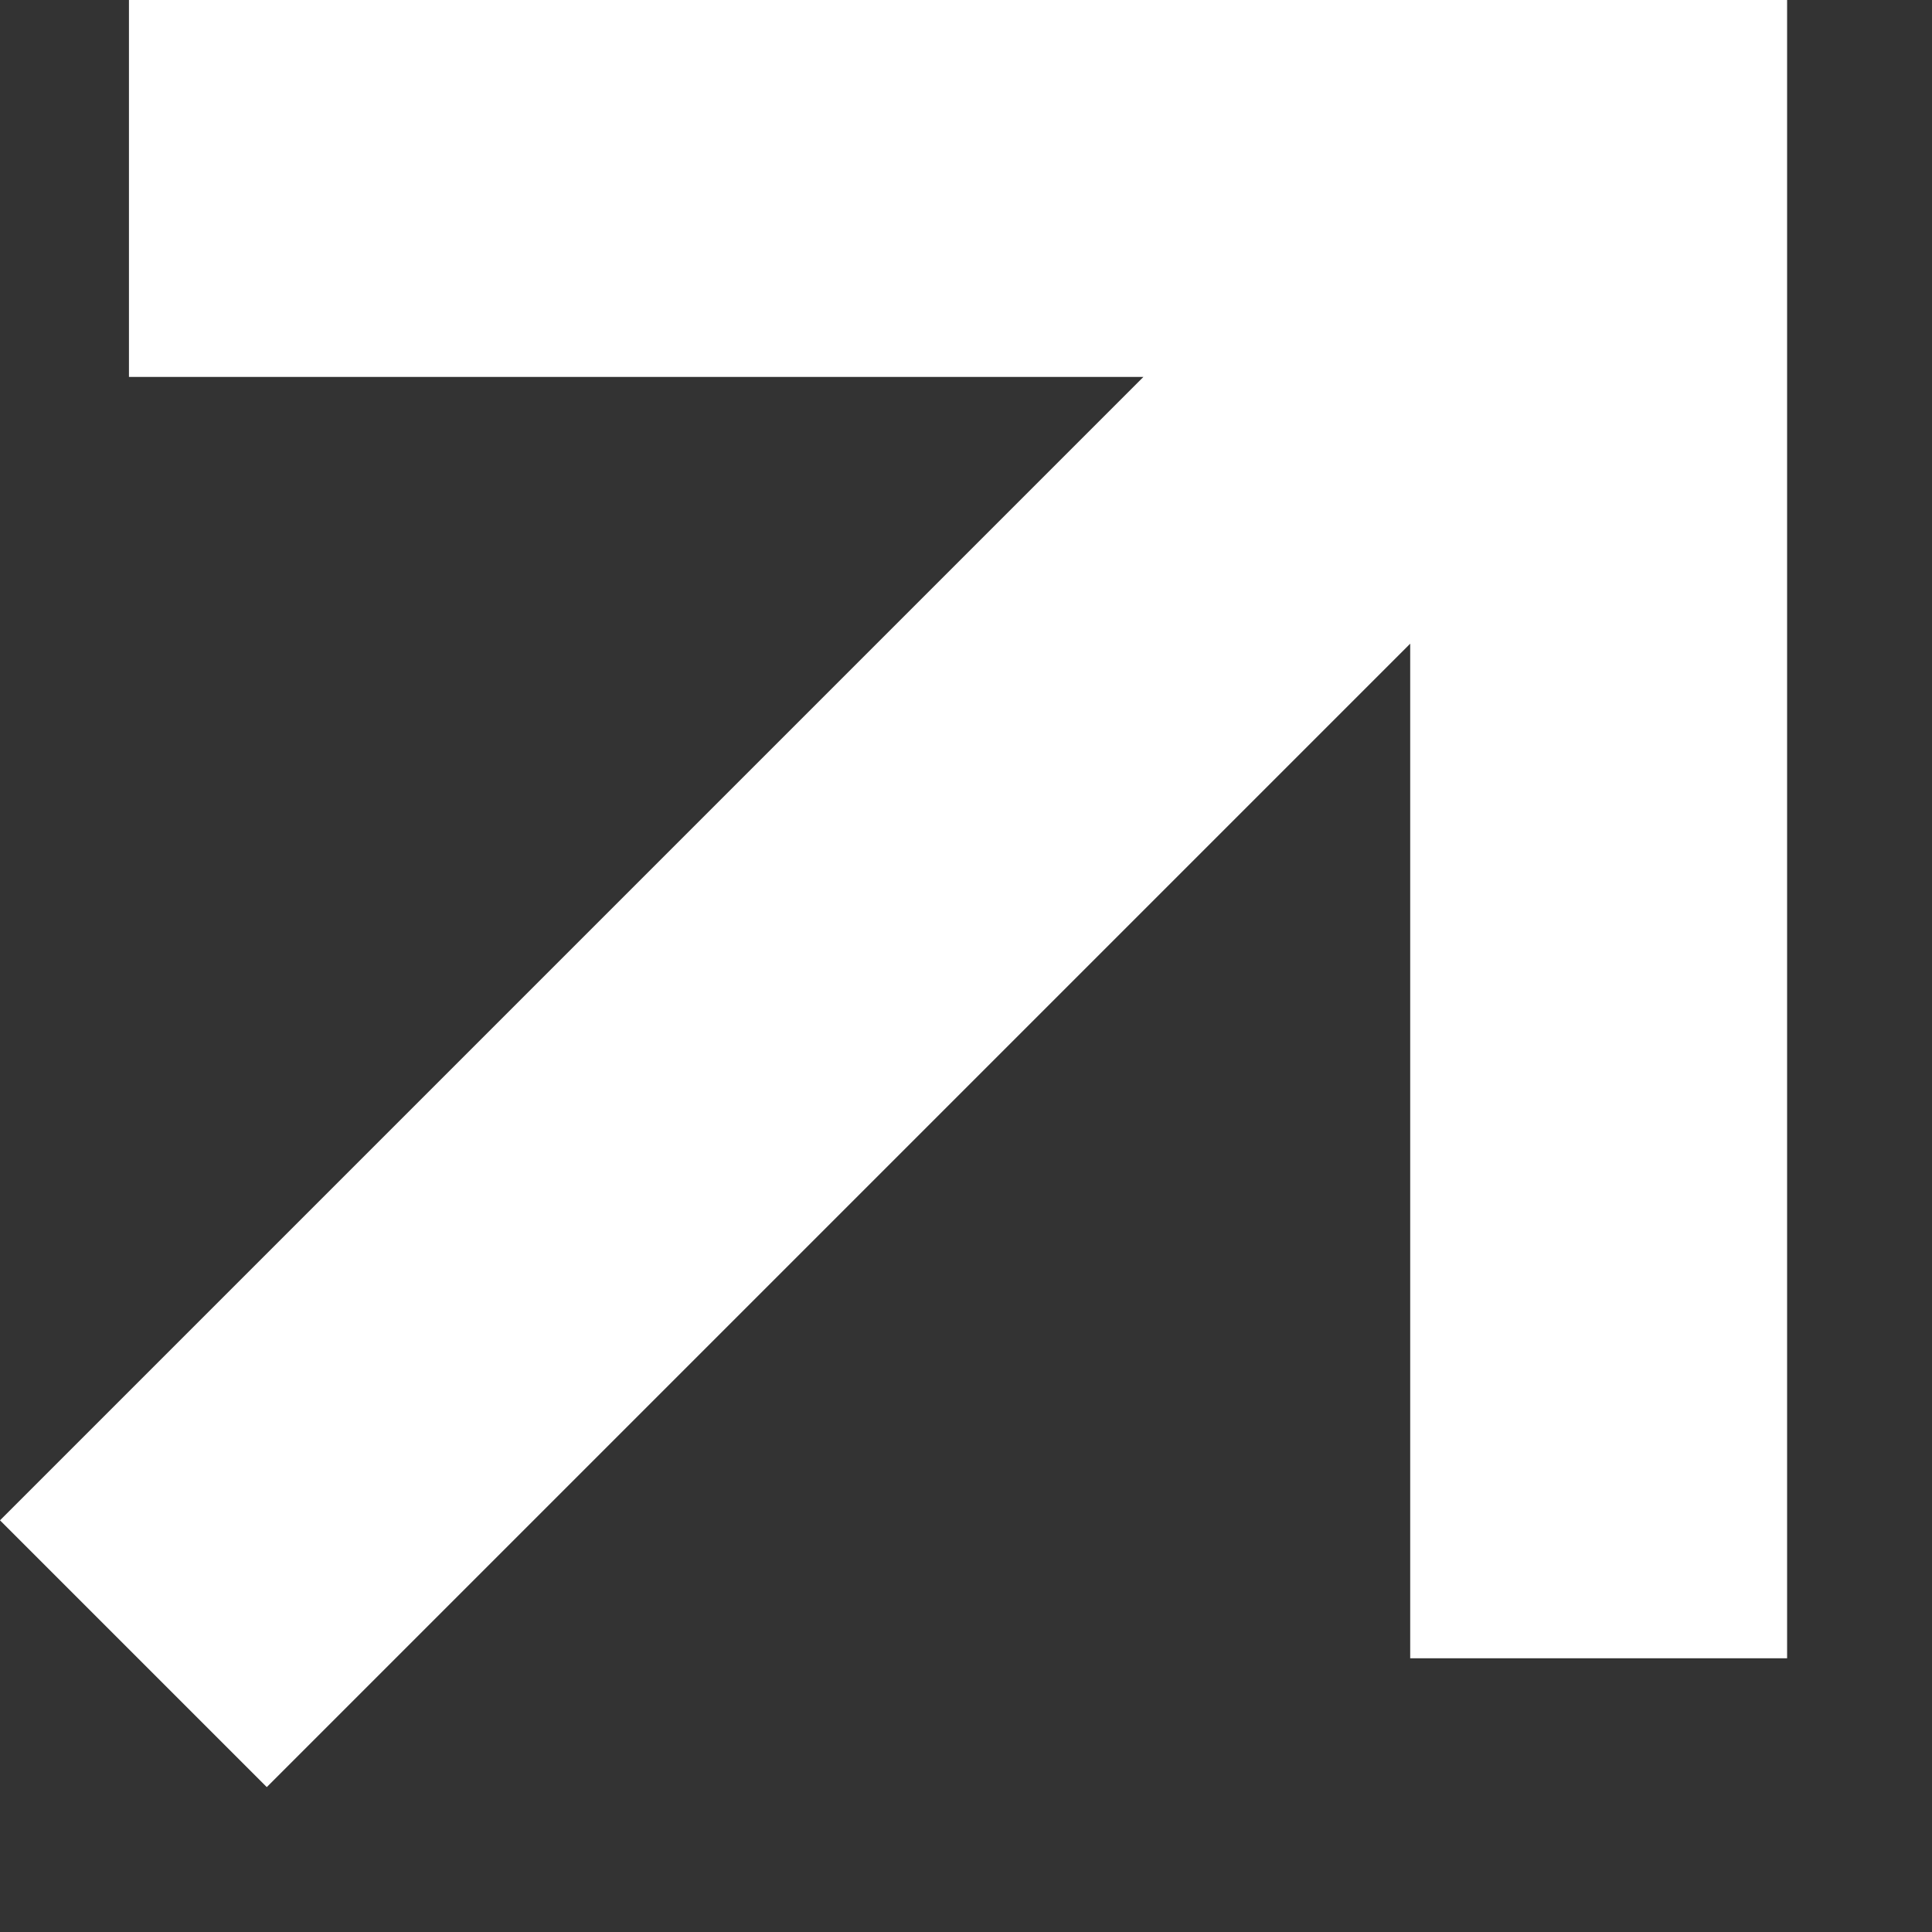 <svg width="12" height="12" viewBox="0 0 12 12" fill="none" xmlns="http://www.w3.org/2000/svg">
<rect x="0" y="0" width="12" height="12" fill="#333333" stroke="none"/>
<path d="M8.759 10.304V3.998L1.657 11.1L0 9.443L7.102 2.341H0.801V0H11.1V10.3H8.759V10.304Z" fill="white"/>
</svg>
